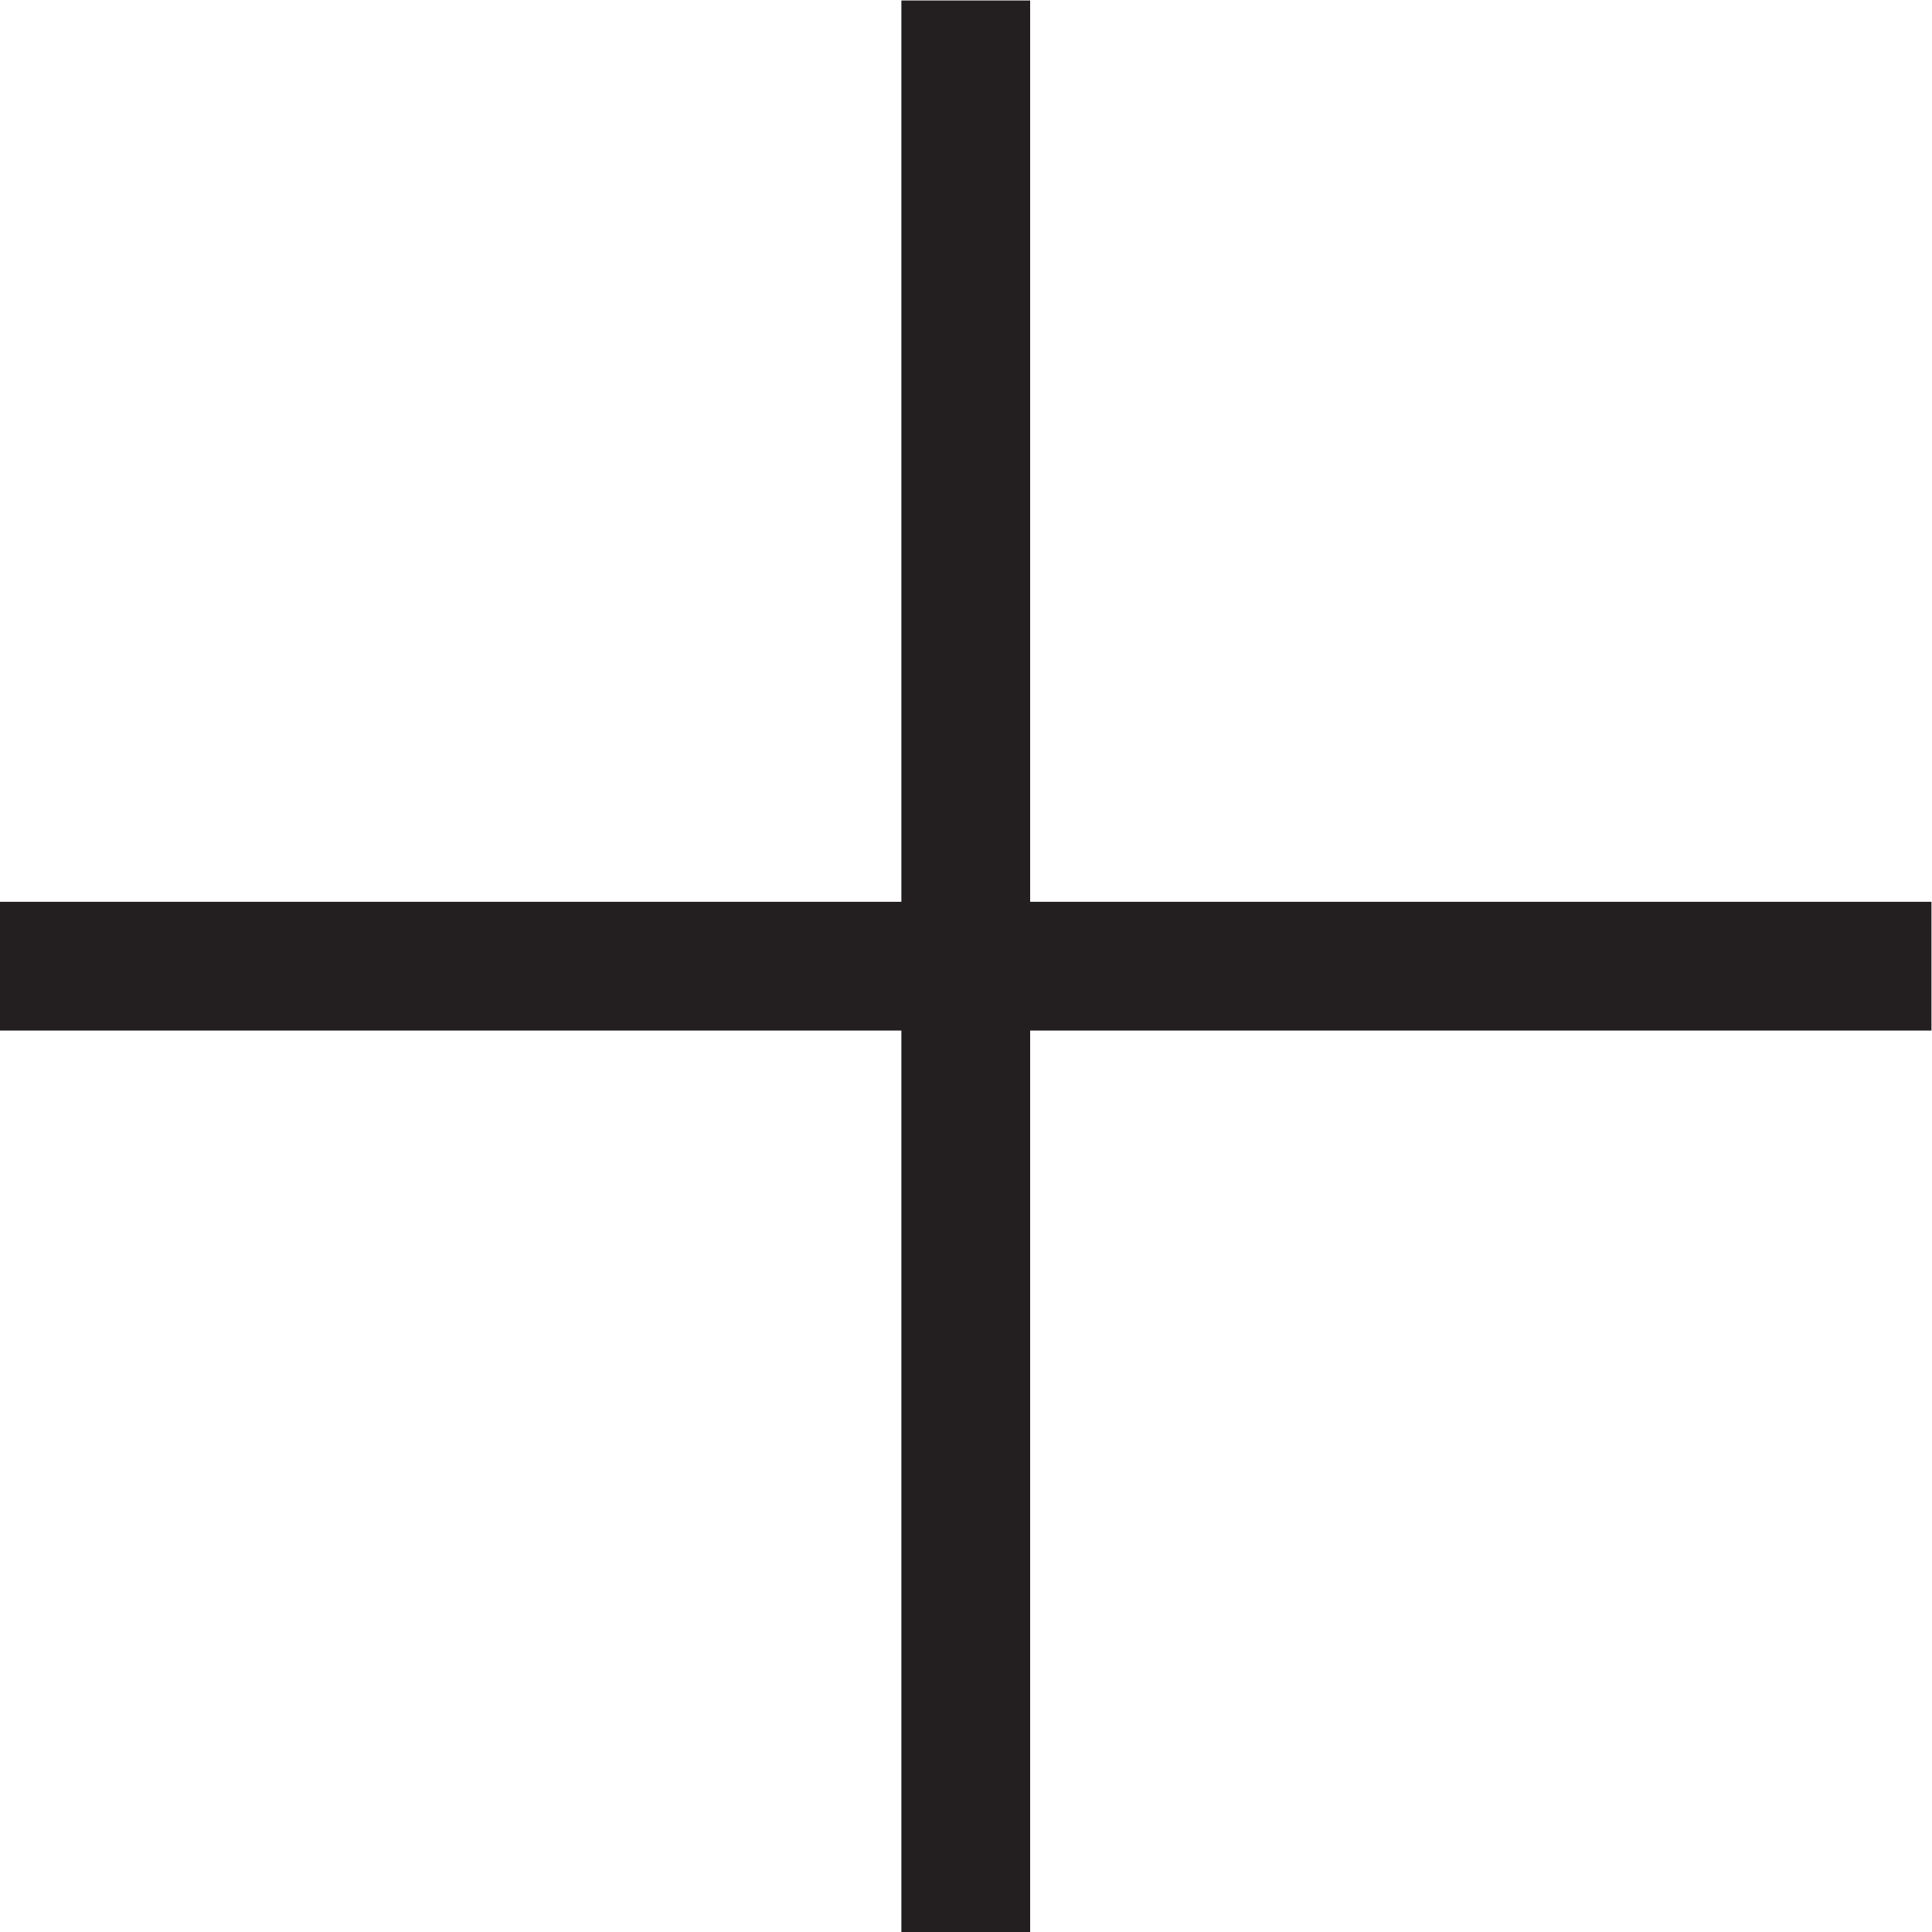 <?xml version="1.0" encoding="UTF-8" standalone="no"?>
<!-- Created with Inkscape (http://www.inkscape.org/) -->

<svg
   xmlns:dc="http://purl.org/dc/elements/1.1/"
   xmlns:cc="http://creativecommons.org/ns#"
   xmlns:rdf="http://www.w3.org/1999/02/22-rdf-syntax-ns#"
   xmlns:svg="http://www.w3.org/2000/svg"
   xmlns="http://www.w3.org/2000/svg"
   xmlns:sodipodi="http://sodipodi.sourceforge.net/DTD/sodipodi-0.dtd"
   xmlns:inkscape="http://www.inkscape.org/namespaces/inkscape"
   version="1.1"
   id="svg815"
   xml:space="preserve"
   width="40"
   height="40"
   viewBox="0 0 40 40"
   sodipodi:docname="plus-goods-catalog-page.svg"
   inkscape:version="0.92.2 (5c3e80d, 2017-08-06)"><defs
     id="defs819" /><sodipodi:namedview
     pagecolor="#ffffff"
     bordercolor="#666666"
     borderopacity="1"
     objecttolerance="10"
     gridtolerance="10"
     guidetolerance="10"
     inkscape:pageopacity="0"
     inkscape:pageshadow="2"
     inkscape:window-width="1920"
     inkscape:window-height="1017"
     id="namedview817"
     showgrid="false"
     inkscape:zoom="21.2"
     inkscape:cx="20"
     inkscape:cy="20"
     inkscape:window-x="-8"
     inkscape:window-y="-8"
     inkscape:window-maximized="1"
     inkscape:current-layer="g823" /><g
     id="g823"
     inkscape:groupmode="layer"
     inkscape:label="plus_goods_catalog_page"
     transform="matrix(1.333,0,0,-1.333,0,40)"><g
       id="g825"
       transform="translate(14,30)"><path
         d="m 0,0 v -13.999 h -14 v -2 H 0 V -30 h 2 v 14.001 h 13.999 v 2 H 2 V 0 Z"
         style="fill:#231f20;fill-opacity:1;fill-rule:nonzero;stroke:none"
         id="path827"
         inkscape:connector-curvature="0" /></g></g></svg>